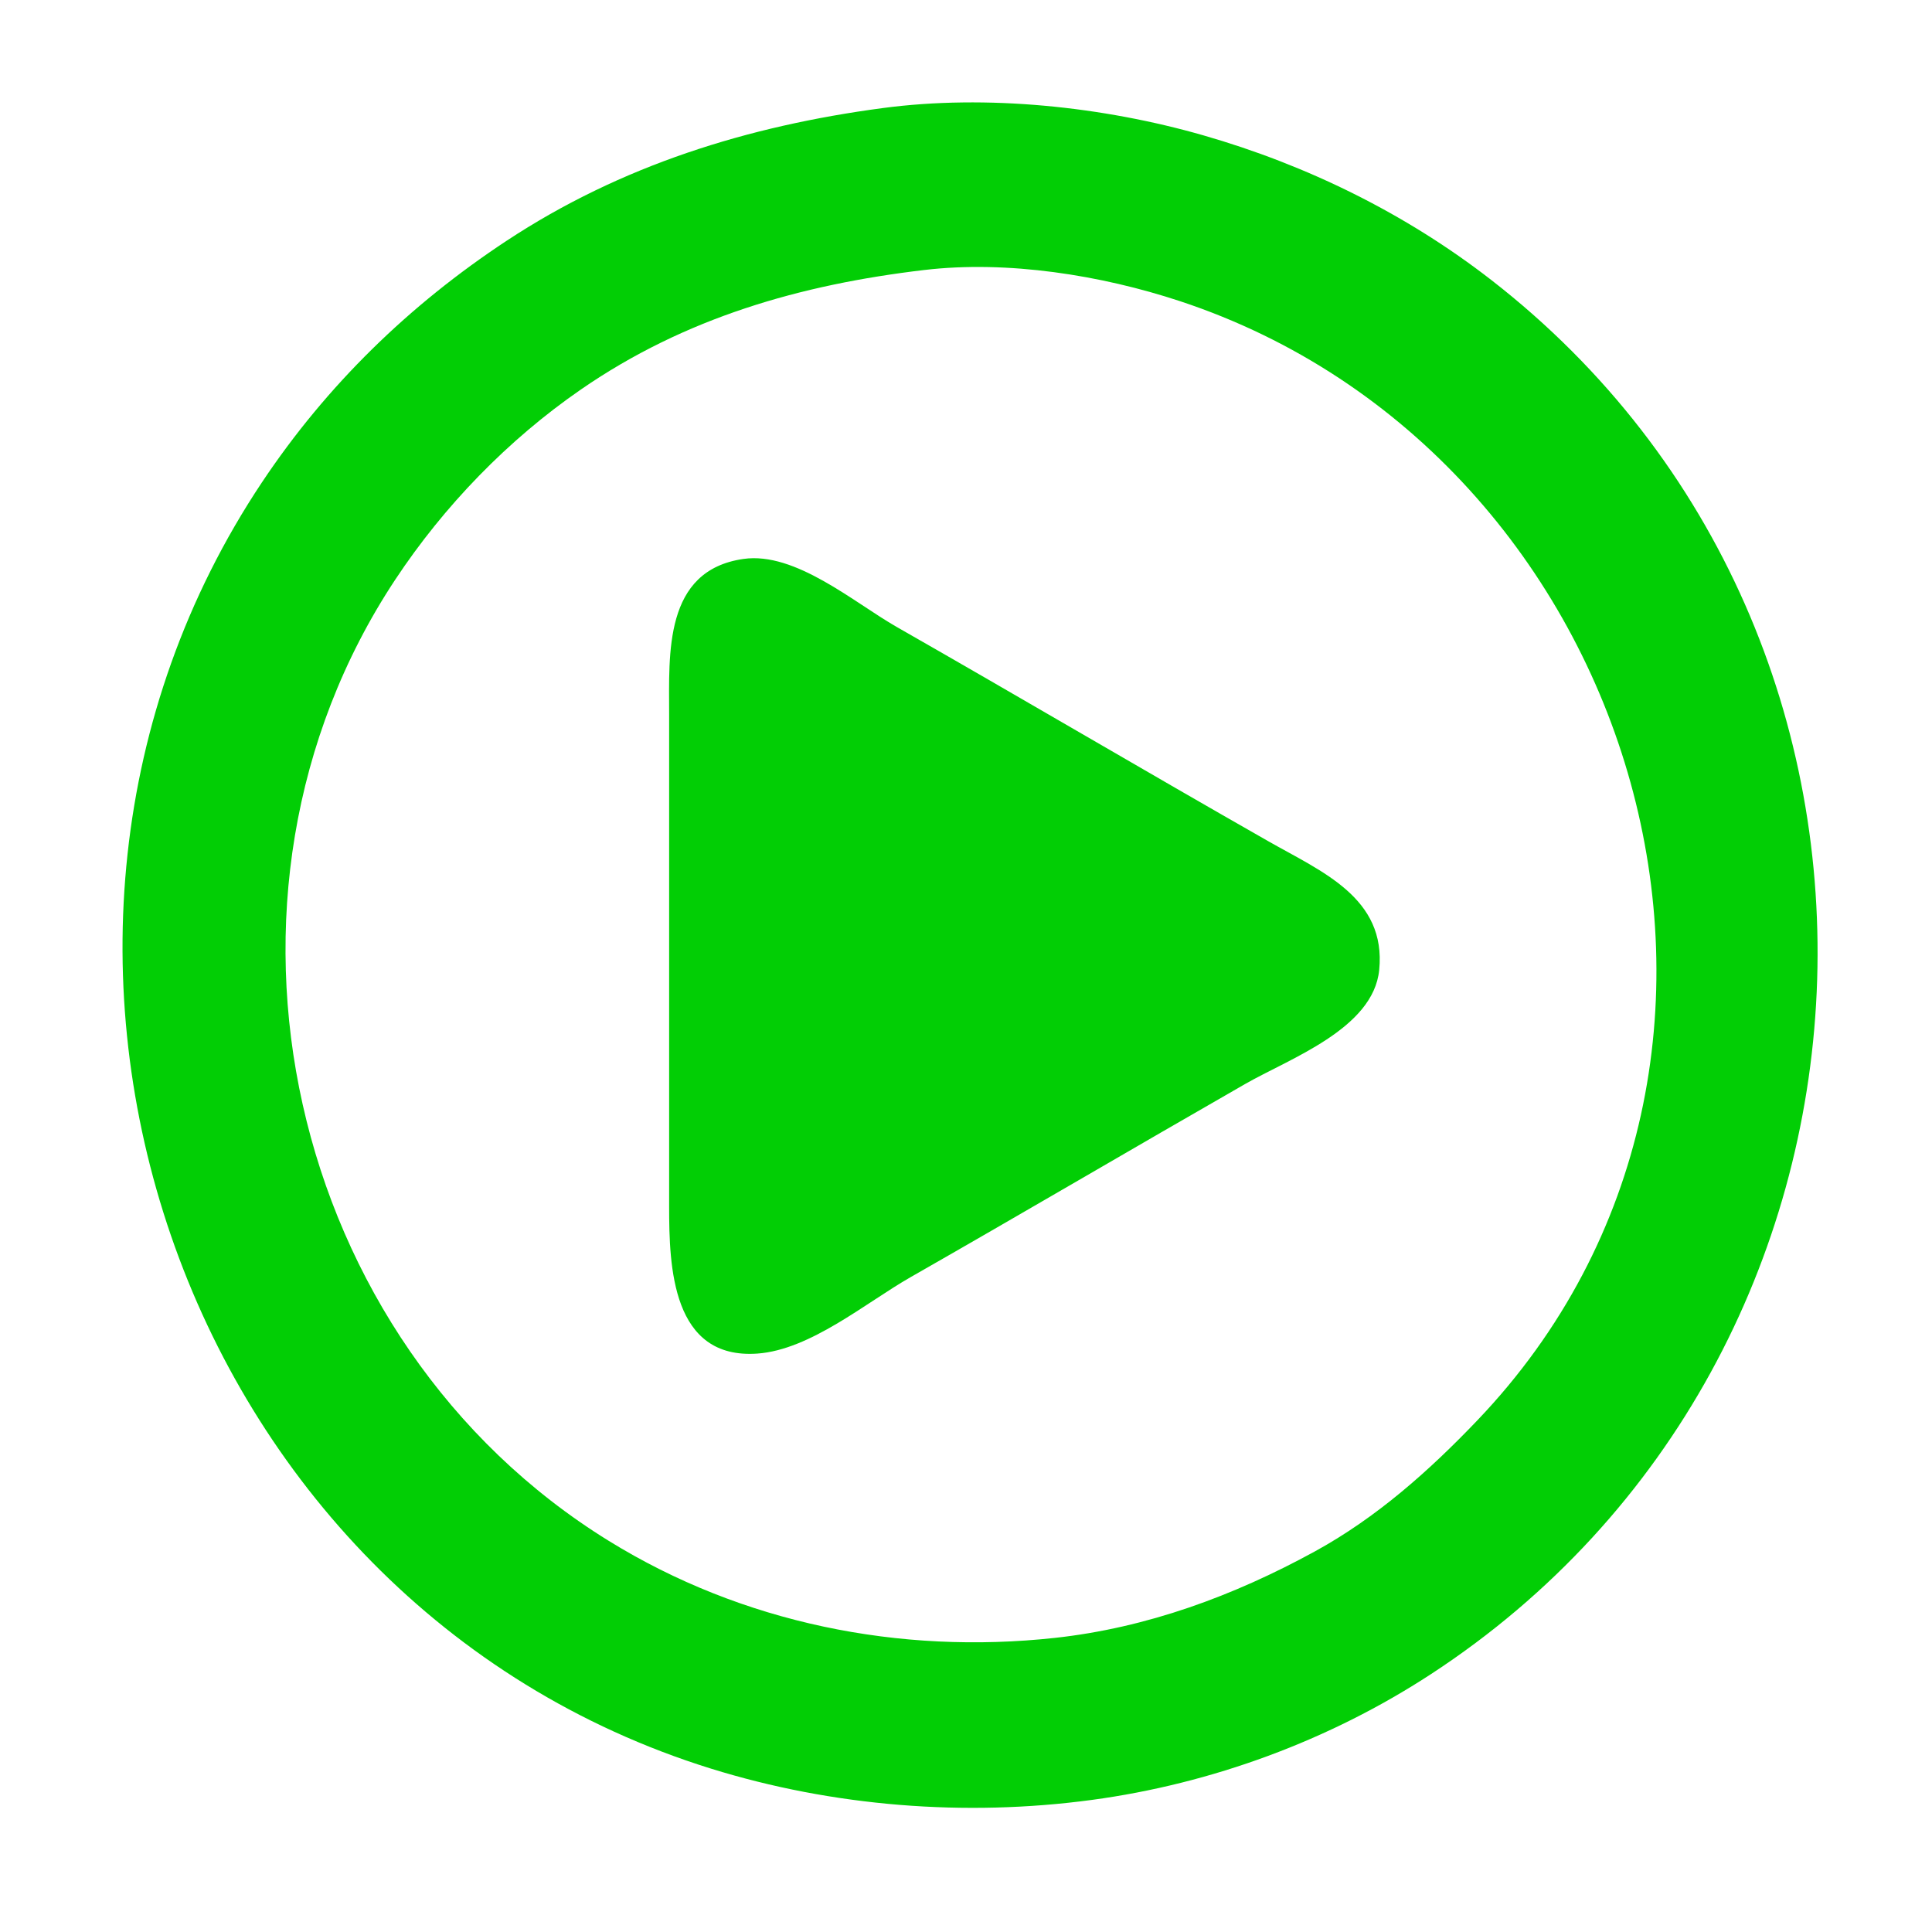<?xml version="1.0" encoding="UTF-8" standalone="no"?>
<!-- Created with Inkscape (http://www.inkscape.org/) -->

<svg
   version="1.1"
   id="svg30192"
   width="133.12"
   height="133.12"
   viewBox="0 0 133.12 133.12"
   sodipodi:docname="iconplay.svg"
   inkscape:version="1.1 (c68e22c387, 2021-05-23)"
   xmlns:inkscape="http://www.inkscape.org/namespaces/inkscape"
   xmlns:sodipodi="http://sodipodi.sourceforge.net/DTD/sodipodi-0.dtd"
   xmlns="http://www.w3.org/2000/svg"
   xmlns:svg="http://www.w3.org/2000/svg">
  <defs
     id="defs30196" />
  <sodipodi:namedview
     id="namedview30194"
     pagecolor="#ffffff"
     bordercolor="#666666"
     borderopacity="1.0"
     inkscape:pageshadow="2"
     inkscape:pageopacity="0.0"
     inkscape:pagecheckerboard="0"
     showgrid="false"
     inkscape:zoom="2.9002428"
     inkscape:cx="130.50632"
     inkscape:cy="88.785671"
     inkscape:window-width="1366"
     inkscape:window-height="705"
     inkscape:window-x="-8"
     inkscape:window-y="174"
     inkscape:window-maximized="1"
     inkscape:current-layer="g30198" />
  <g
     inkscape:groupmode="layer"
     inkscape:label="Image"
     id="g30198">
    <path
       style="fill:#02ce05;stroke:none;stroke-width:0.32;fill-opacity:1"
       d="m 60.825,7.446 c -9.282,1.234 -18.041,3.95 -25.92,9.145 -6.701,4.418 -12.396,9.953 -16.853,16.639 -21.136,31.703 -5.898,77.174 30.933,88.632 8.4,2.613 17.521,3.332 26.24,2.158 8.267,-1.114 16.373,-4.099 23.36,-8.66 C 132.148,93.451 134.542,43.968 102.745,19.286 96.858,14.717 90.053,11.375 82.905,9.323 c -6.907,-1.982 -14.924,-2.828 -22.08,-1.877 m 2.88,11.156 c 5.711,-0.674 12.175,0.357 17.6,2.149 31.735,10.485 44.217,52.269 20.488,77.115 -3.33,3.487 -6.956,6.711 -11.208,9.038 -5.573,3.051 -11.565,5.263 -17.92,5.953 -10.679,1.16 -21.522,-1.007 -30.72,-6.688 C 19.741,92.458 12.811,61.749 27.226,39.95 c 3.366,-5.09 7.773,-9.642 12.799,-13.112 7.166,-4.948 15.134,-7.228 23.68,-8.237 m -12.48,19.911 c -5.499,0.79 -5.12,6.53 -5.12,10.718 v 33.92 c 0,4.114 0.187,10.532 6.08,10.115 3.649,-0.259 7.469,-3.502 10.56,-5.267 7.702,-4.396 15.347,-8.892 23.04,-13.303 3.079,-1.765 8.843,-3.805 9.246,-7.865 0.494,-4.972 -3.956,-6.768 -7.646,-8.87 -8.559,-4.876 -17.045,-9.879 -25.6,-14.762 -2.923,-1.668 -6.983,-5.2 -10.56,-4.686 z"
       id="path30920" />
    <path
       style="fill:#000000;stroke-width:0.32"
       id="path30330"
       d="" />
    <path
       style="fill:#000000;stroke-width:0.32"
       id="path30274"
       d="" />
  </g>
</svg>
